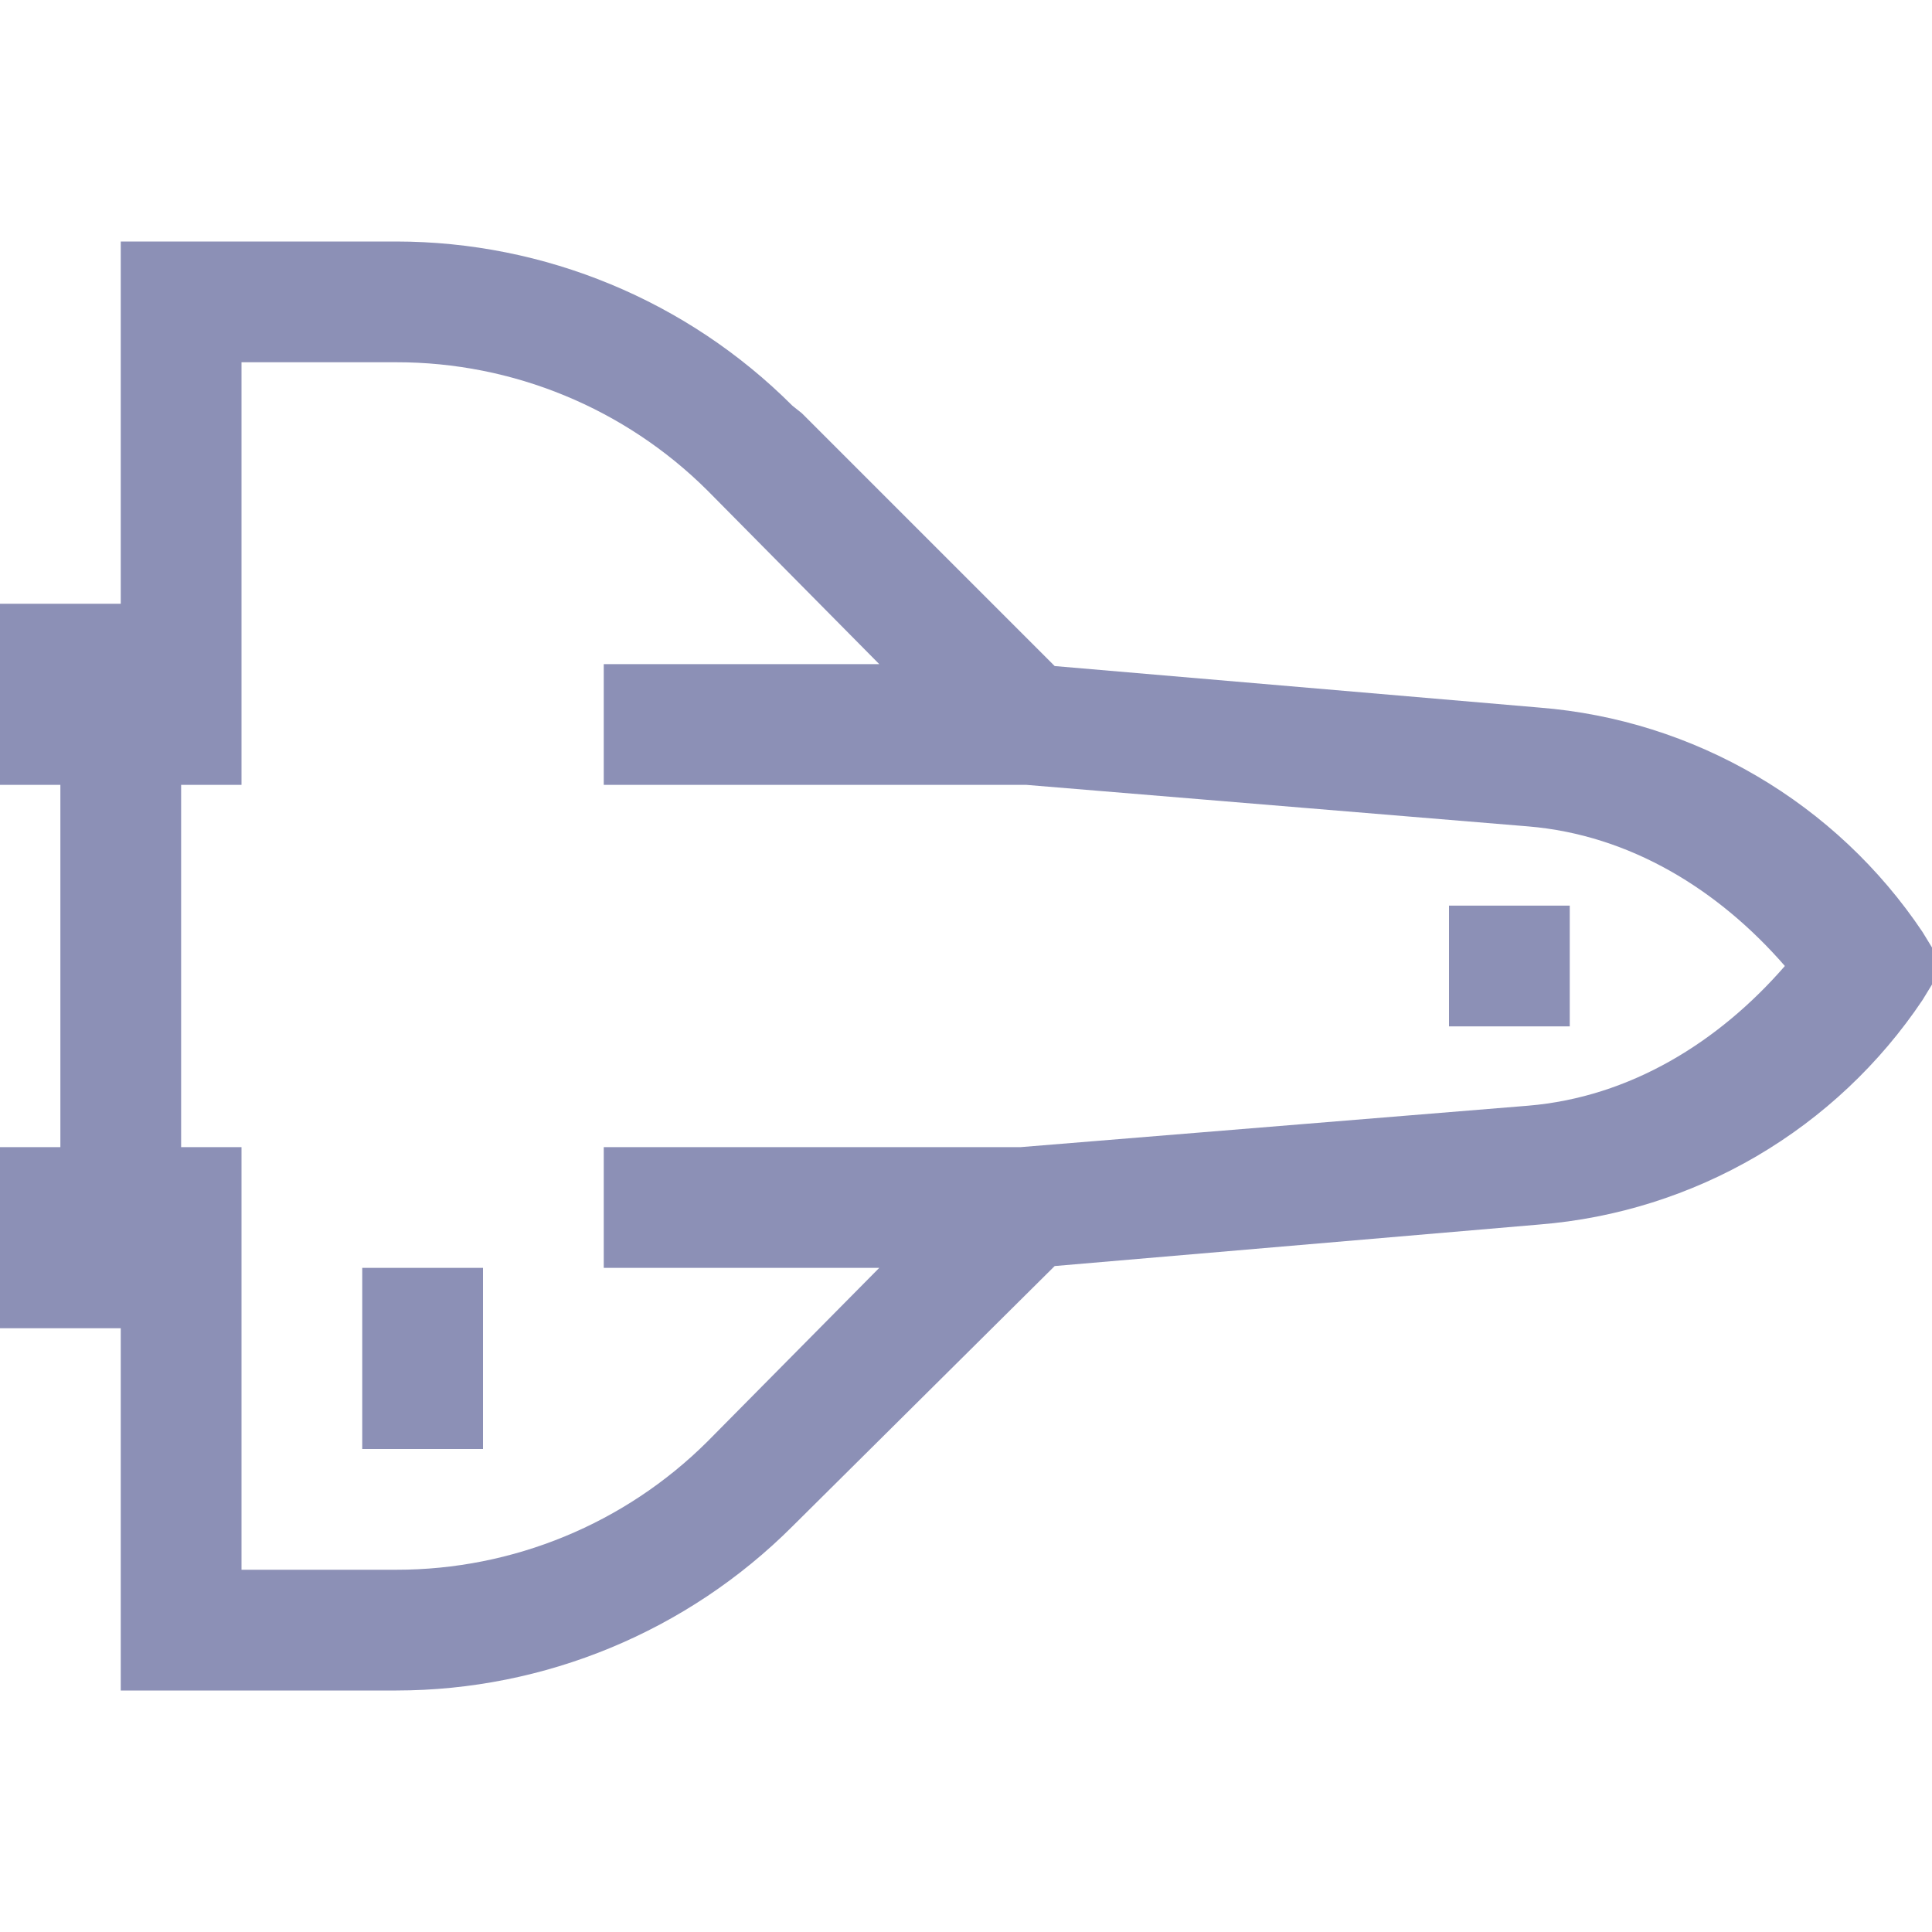 <svg width="20" height="20" viewBox="0 0 20 20" fill="none" xmlns="http://www.w3.org/2000/svg">
<g id="la:space-shuttle" clip-path="url(#clip0_425_5312)">
<path id="Vector" d="M1.25 2.5V6.25H0V8.125H0.625V11.875H0V13.75H1.25V17.5H4.102C5.64 17.499 7.115 16.888 8.203 15.801L10.918 13.106L15.938 12.676C16.731 12.612 17.499 12.37 18.186 11.968C18.873 11.565 19.459 11.013 19.902 10.352L20.117 10L19.902 9.648C19.459 8.987 18.872 8.435 18.186 8.033C17.499 7.63 16.731 7.388 15.938 7.325L10.918 6.895L8.301 4.278L8.203 4.2C7.115 3.112 5.64 2.501 4.101 2.5H1.25ZM2.5 3.75H4.102C5.309 3.749 6.468 4.226 7.324 5.078L9.102 6.875H6.25V8.125H10.625L15.821 8.555C16.875 8.643 17.791 9.211 18.477 10C17.791 10.789 16.875 11.357 15.821 11.446L10.566 11.875H6.25V13.125H9.102L7.324 14.922C6.468 15.774 5.309 16.251 4.102 16.25H2.5V11.875H1.875V8.125H2.5V3.75ZM15 9.375V10.625H16.25V9.375H15ZM3.75 13.125V15H5V13.125H3.75Z" fill="#8C90B6"/>
</g>
<defs>
<clipPath id="clip0_425_5312">
<rect width="20" height="20" fill="white"/>
</clipPath>
</defs>
</svg>
